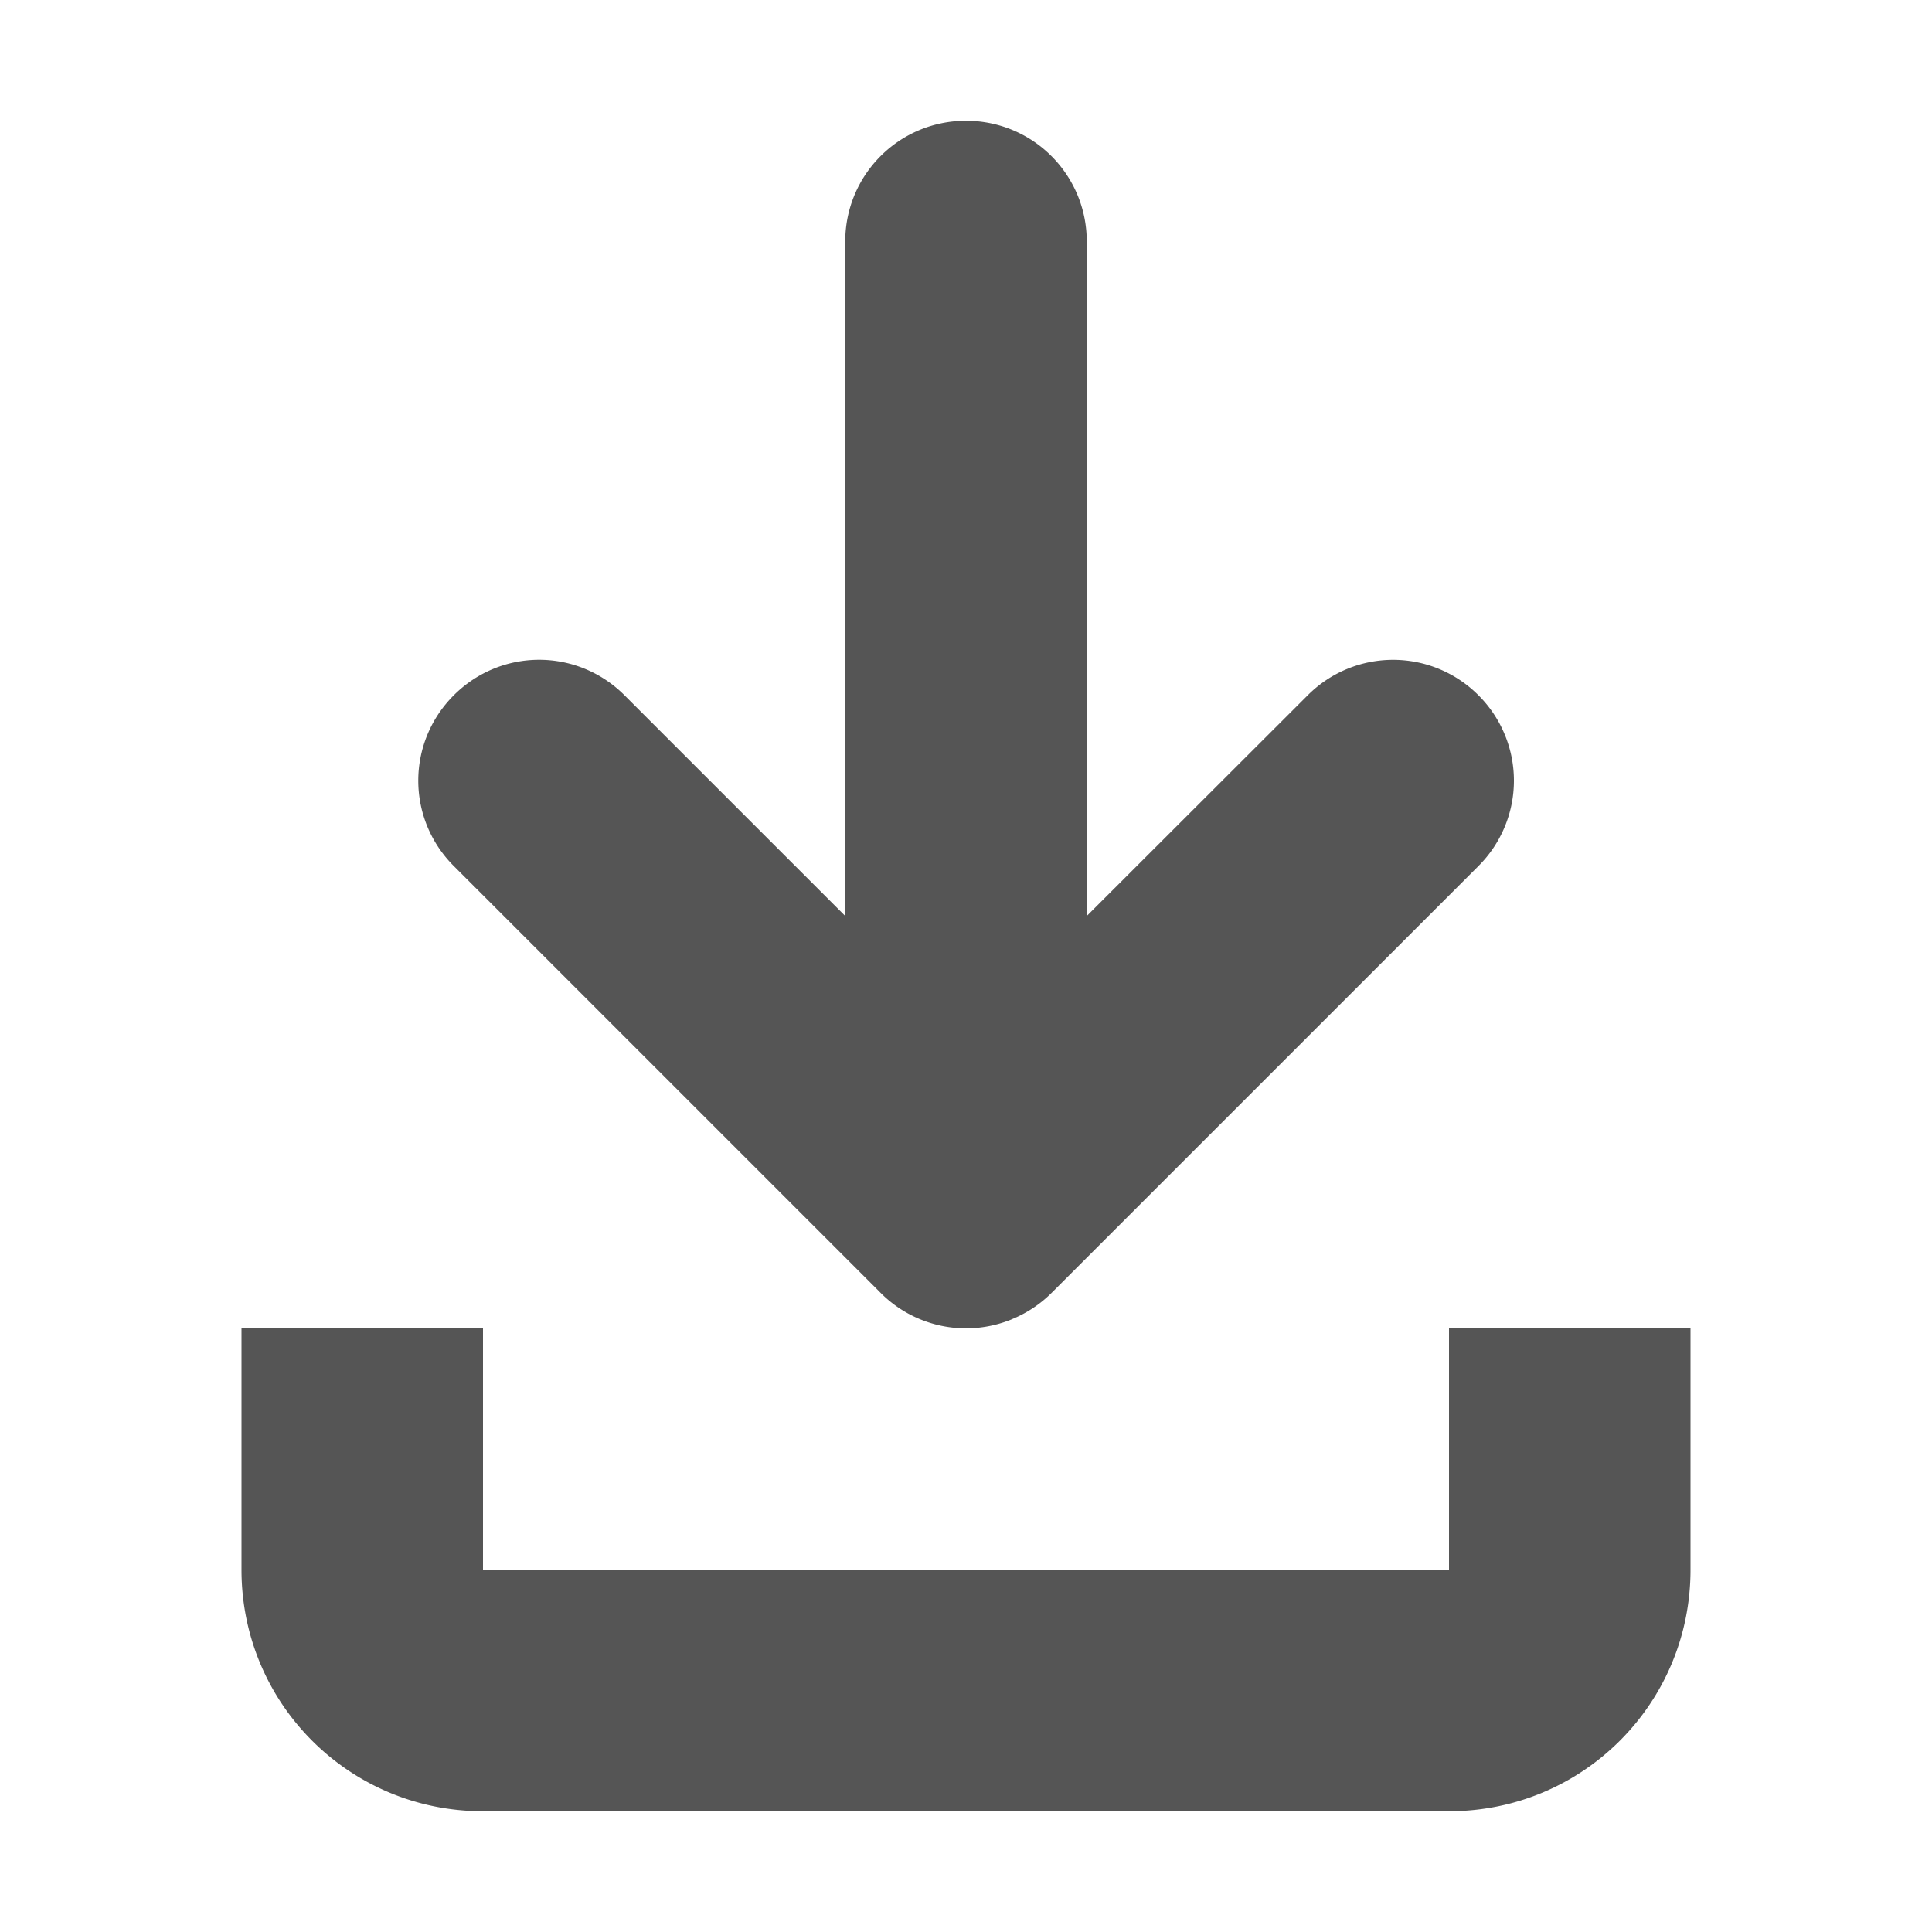 <svg width="16" height="16" xmlns="http://www.w3.org/2000/svg"><defs><style id="current-color-scheme" type="text/css">.ColorScheme-Highlight{color:#5294e2}</style></defs><path style="fill:currentColor;color:#555" d="M8 1c-.553 0-1 .447-1 1v5.586L5.172 5.758c-.392-.392-1.022-.392-1.414 0s-.392 1.022 0 1.414l3.525 3.525a.998.998 0 0 0 1.094.23l.006-.003c.122-.05.234-.125.326-.217l3.535-3.535a.998.998 0 0 0 0-1.414.998.998 0 0 0-1.414 0L9 7.586V2c0-.554-.447-1-1-1zM2 11v2c0 1.108.892 2 2 2h8c1.108 0 2-.892 2-2v-2h-2v2H4v-2H2z"/></svg>